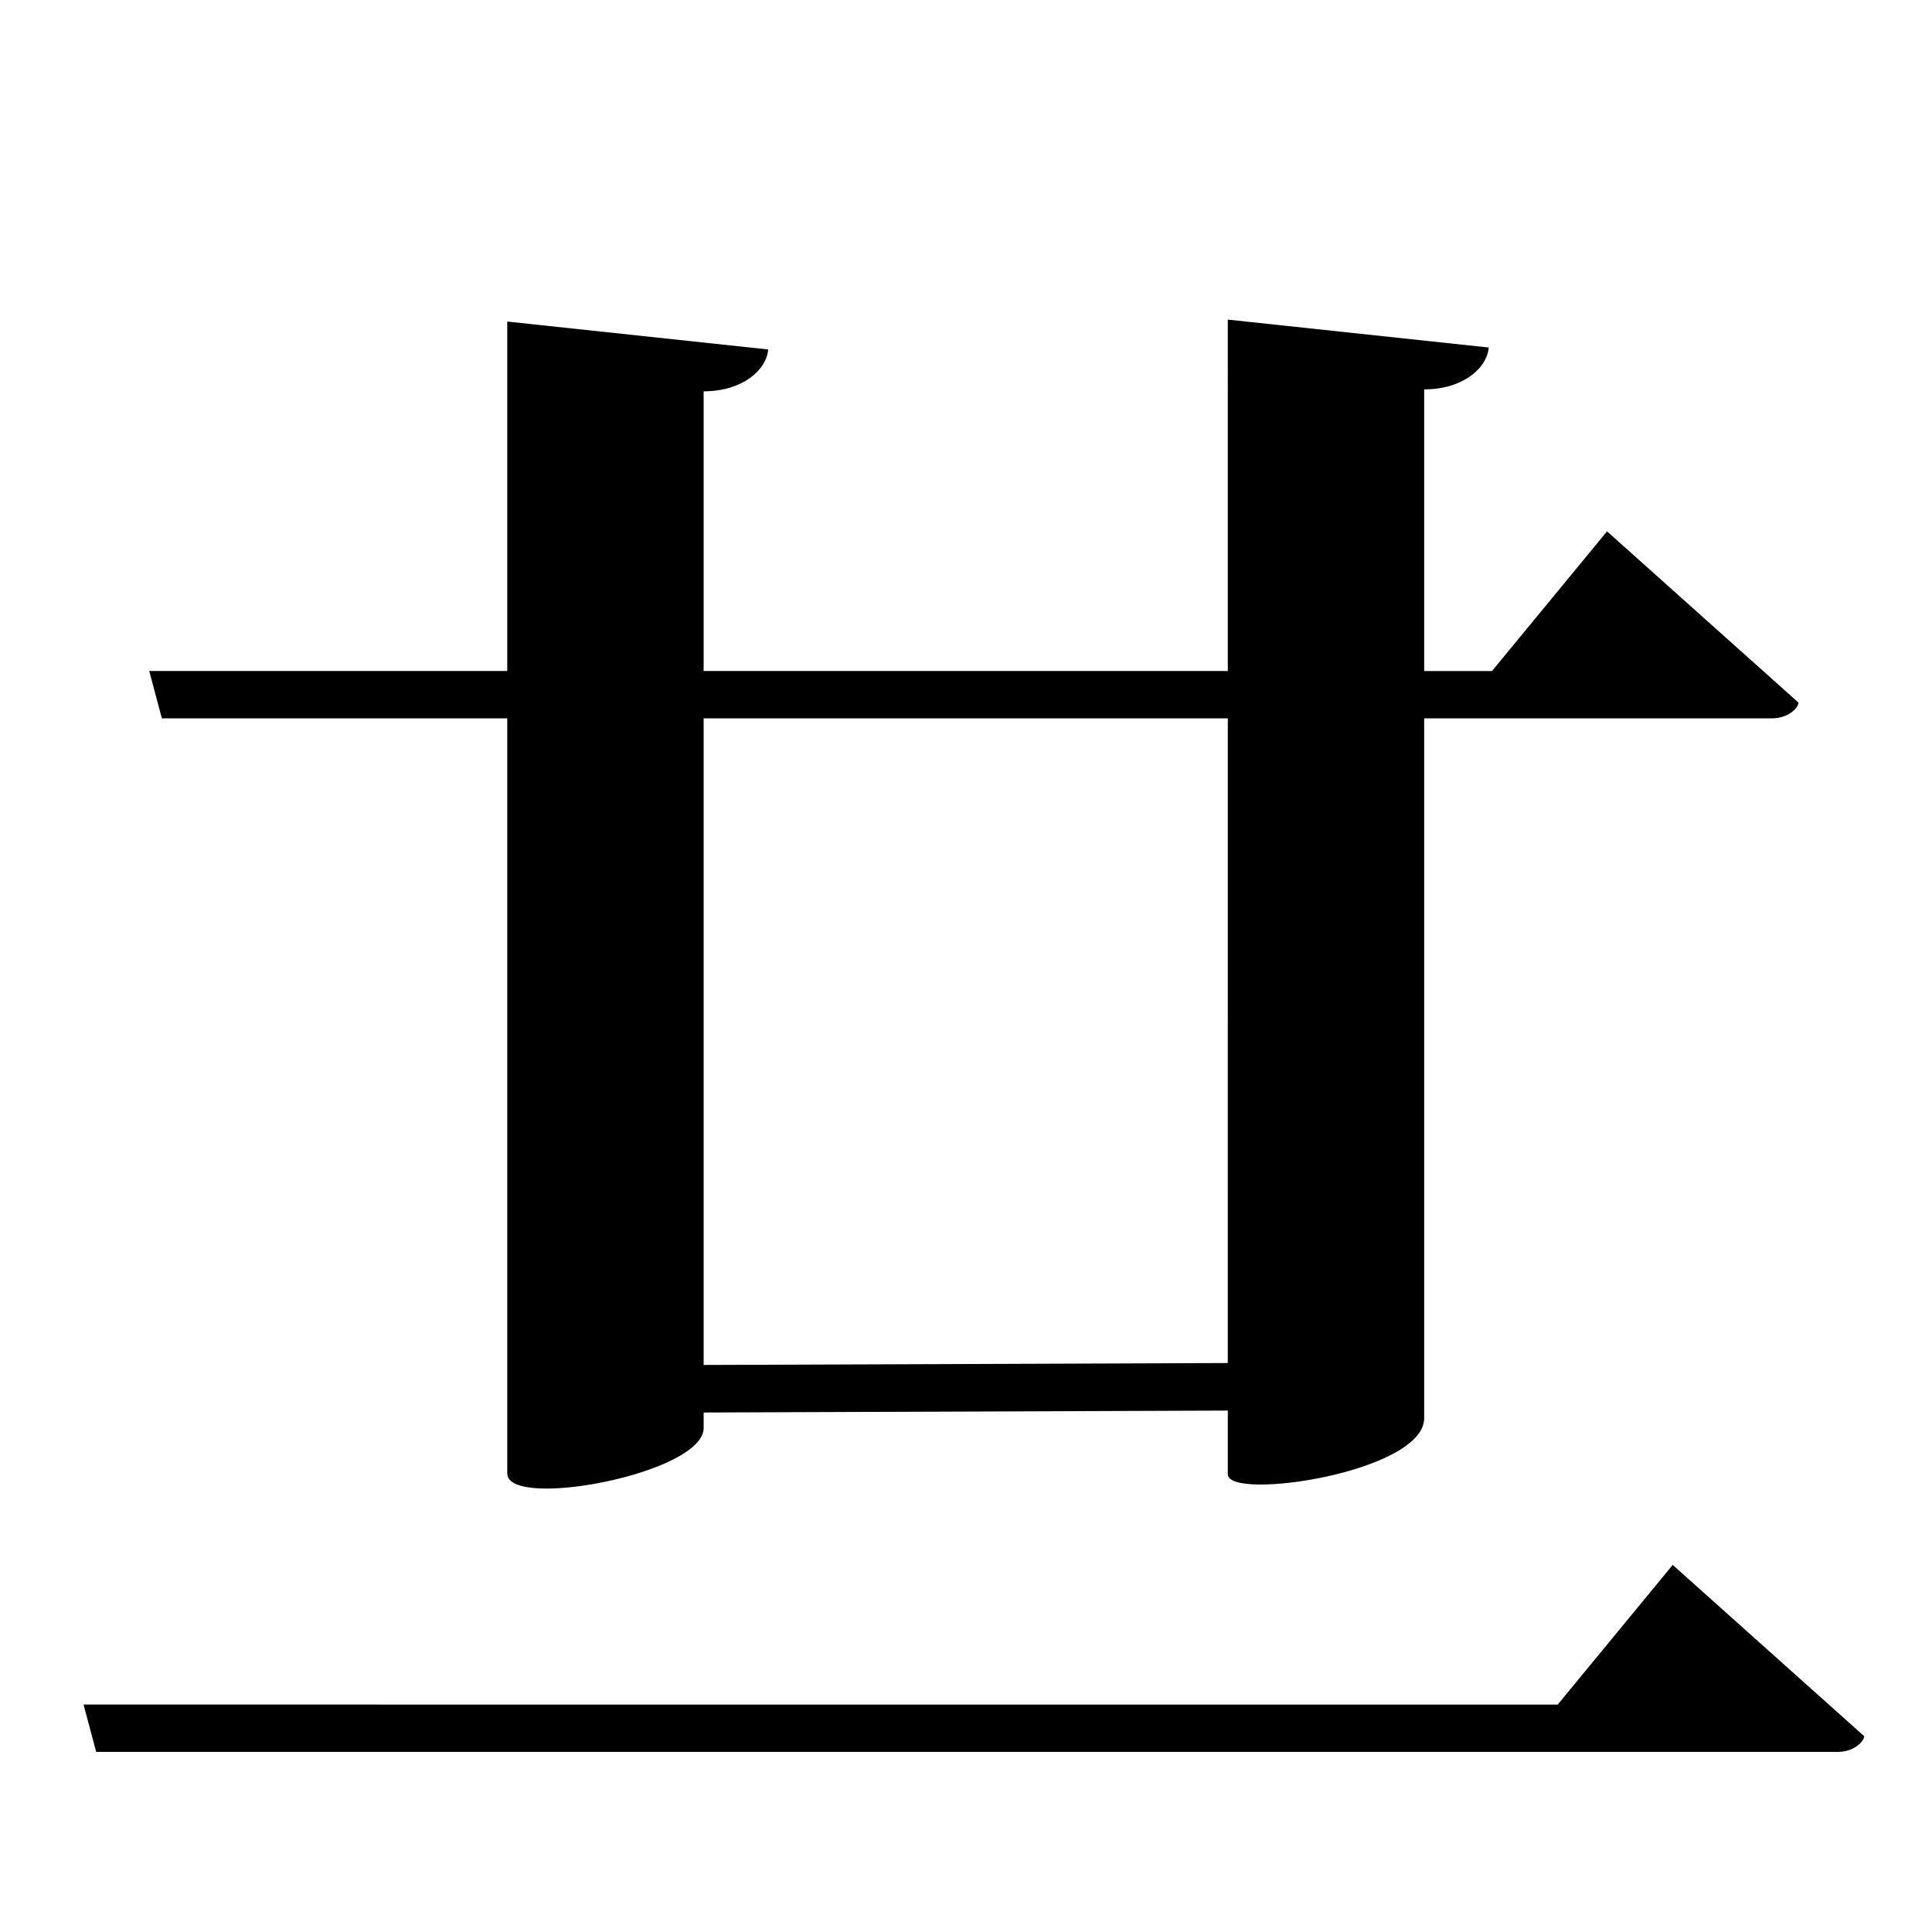 <?xml version="1.0" encoding="UTF-8" standalone="no"?>
<svg viewBox="0 0 2000 2000" version="1.1" xmlns="http://www.w3.org/2000/svg" xmlns:sodipodi="http://sodipodi.sourceforge.net/DTD/sodipodi-0.dtd">
	
      <path sodipodi:nodetypes="cccccssccsscccc" id="path3576" d="m 1271,1411 -542.6,2 V 405.1 c 39.73,10e-5 65.01,-21.67 66.81,-43.34 l -270.1,-28.89 v 1192.4 c 0,38.25 203.3,0.356 203.3,-47.04 v -16 l 542.6,-2 v 65.9 c 0,28.04 203.3,-1.972 203.3,-58.04 v -1065 c 39.73,1e-4 65.01,-21.67 66.81,-43.34 l -270.1,-28.89 z"></path>
      <path sodipodi:nodetypes="ccscccc" id="path3579" d="m 154.48,694.6 13.08,49.01 h 1667 c 16.86,0 27.23,-11.08 27.23,-16.26 l -198.2,-177.3 -119.1,144.6 z"></path>
      <path d="m 86.48,1764.55 13.08,49.01 h 1803 c 16.86,0 27.23,-11.08 27.23,-16.26 l -198.2,-177.3 -119.1,144.6 z" id="path3581" sodipodi:nodetypes="ccscccc"></path>
    
</svg>

